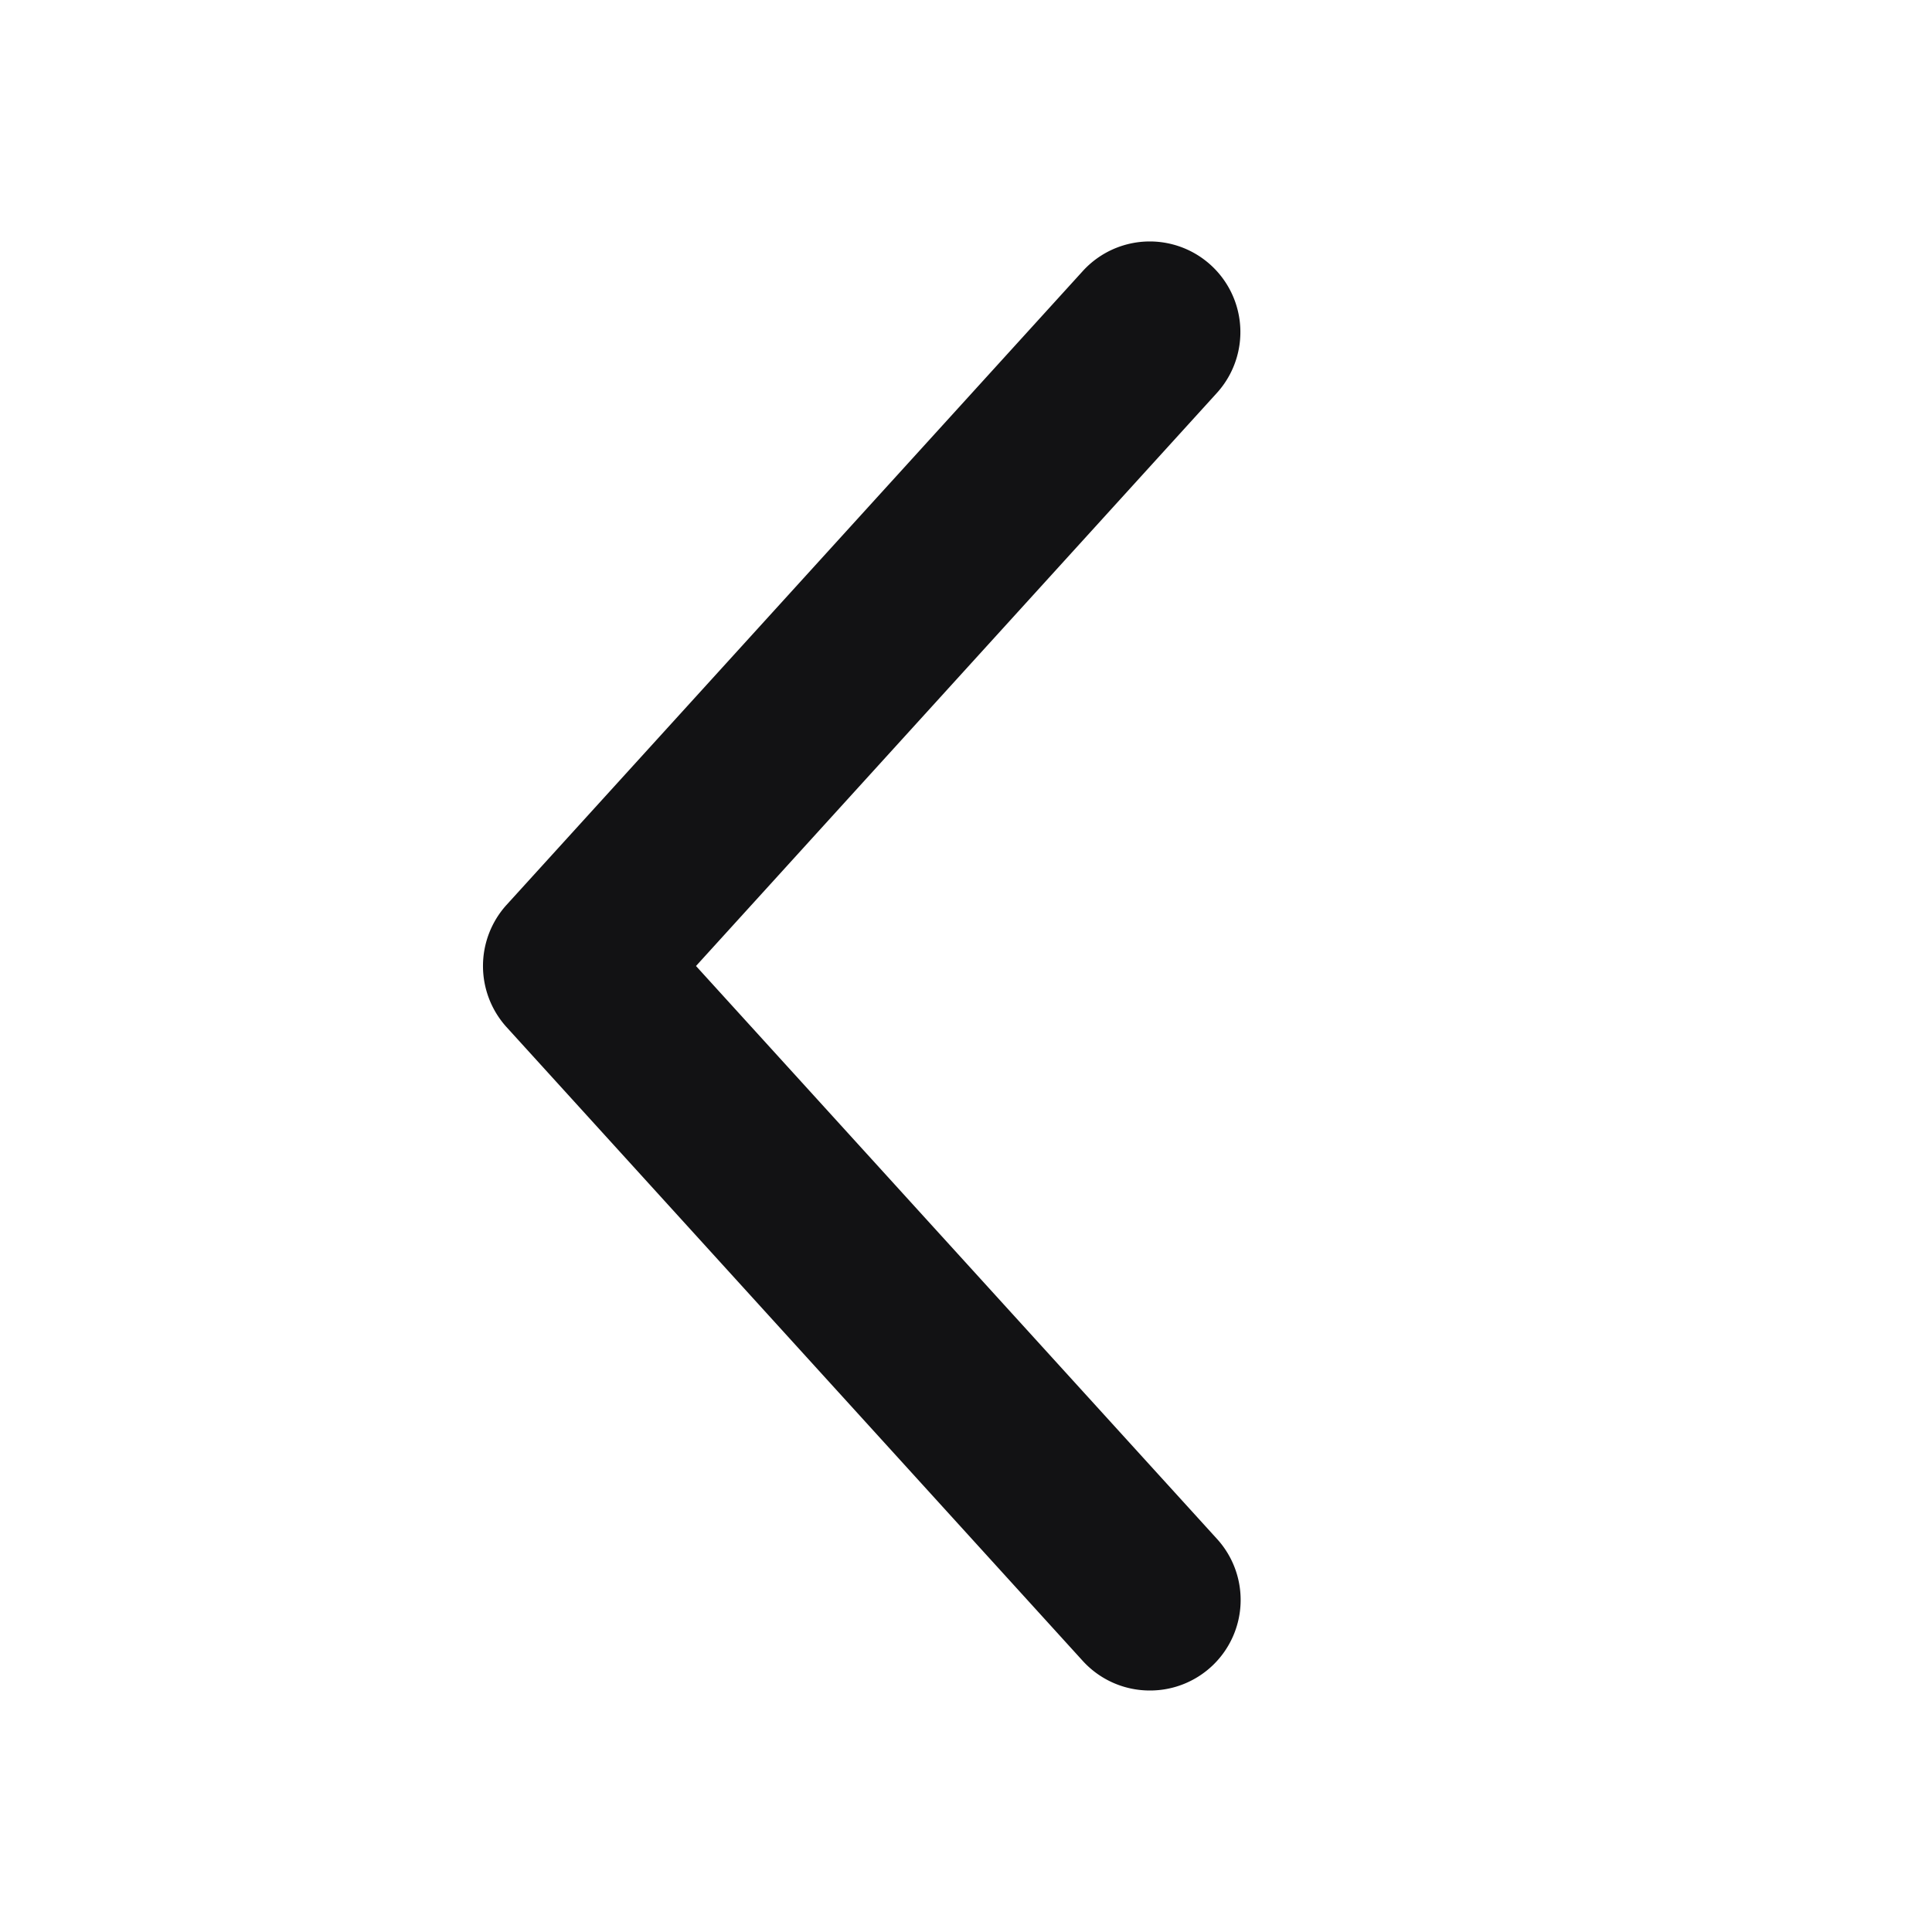 <svg xmlns="http://www.w3.org/2000/svg" width="16px" height="16px" fill="none" viewBox="0 0 16 16" aria-labelledby="leftArrowLabel" class="seo-pages-1iuz9hb" role="img" version="1.1"><path fill="#121214" fill-rule="evenodd" d="M9.522 14a.75.75 0 0 1-.555-.245l-4.773-5.25a.754.754 0 0 1 0-1.01l4.773-5.25a.75.75 0 0 1 1.11 1.01L5.764 8l4.315 4.745A.75.75 0 0 1 9.521 14Z" clip-rule="evenodd"/></svg>